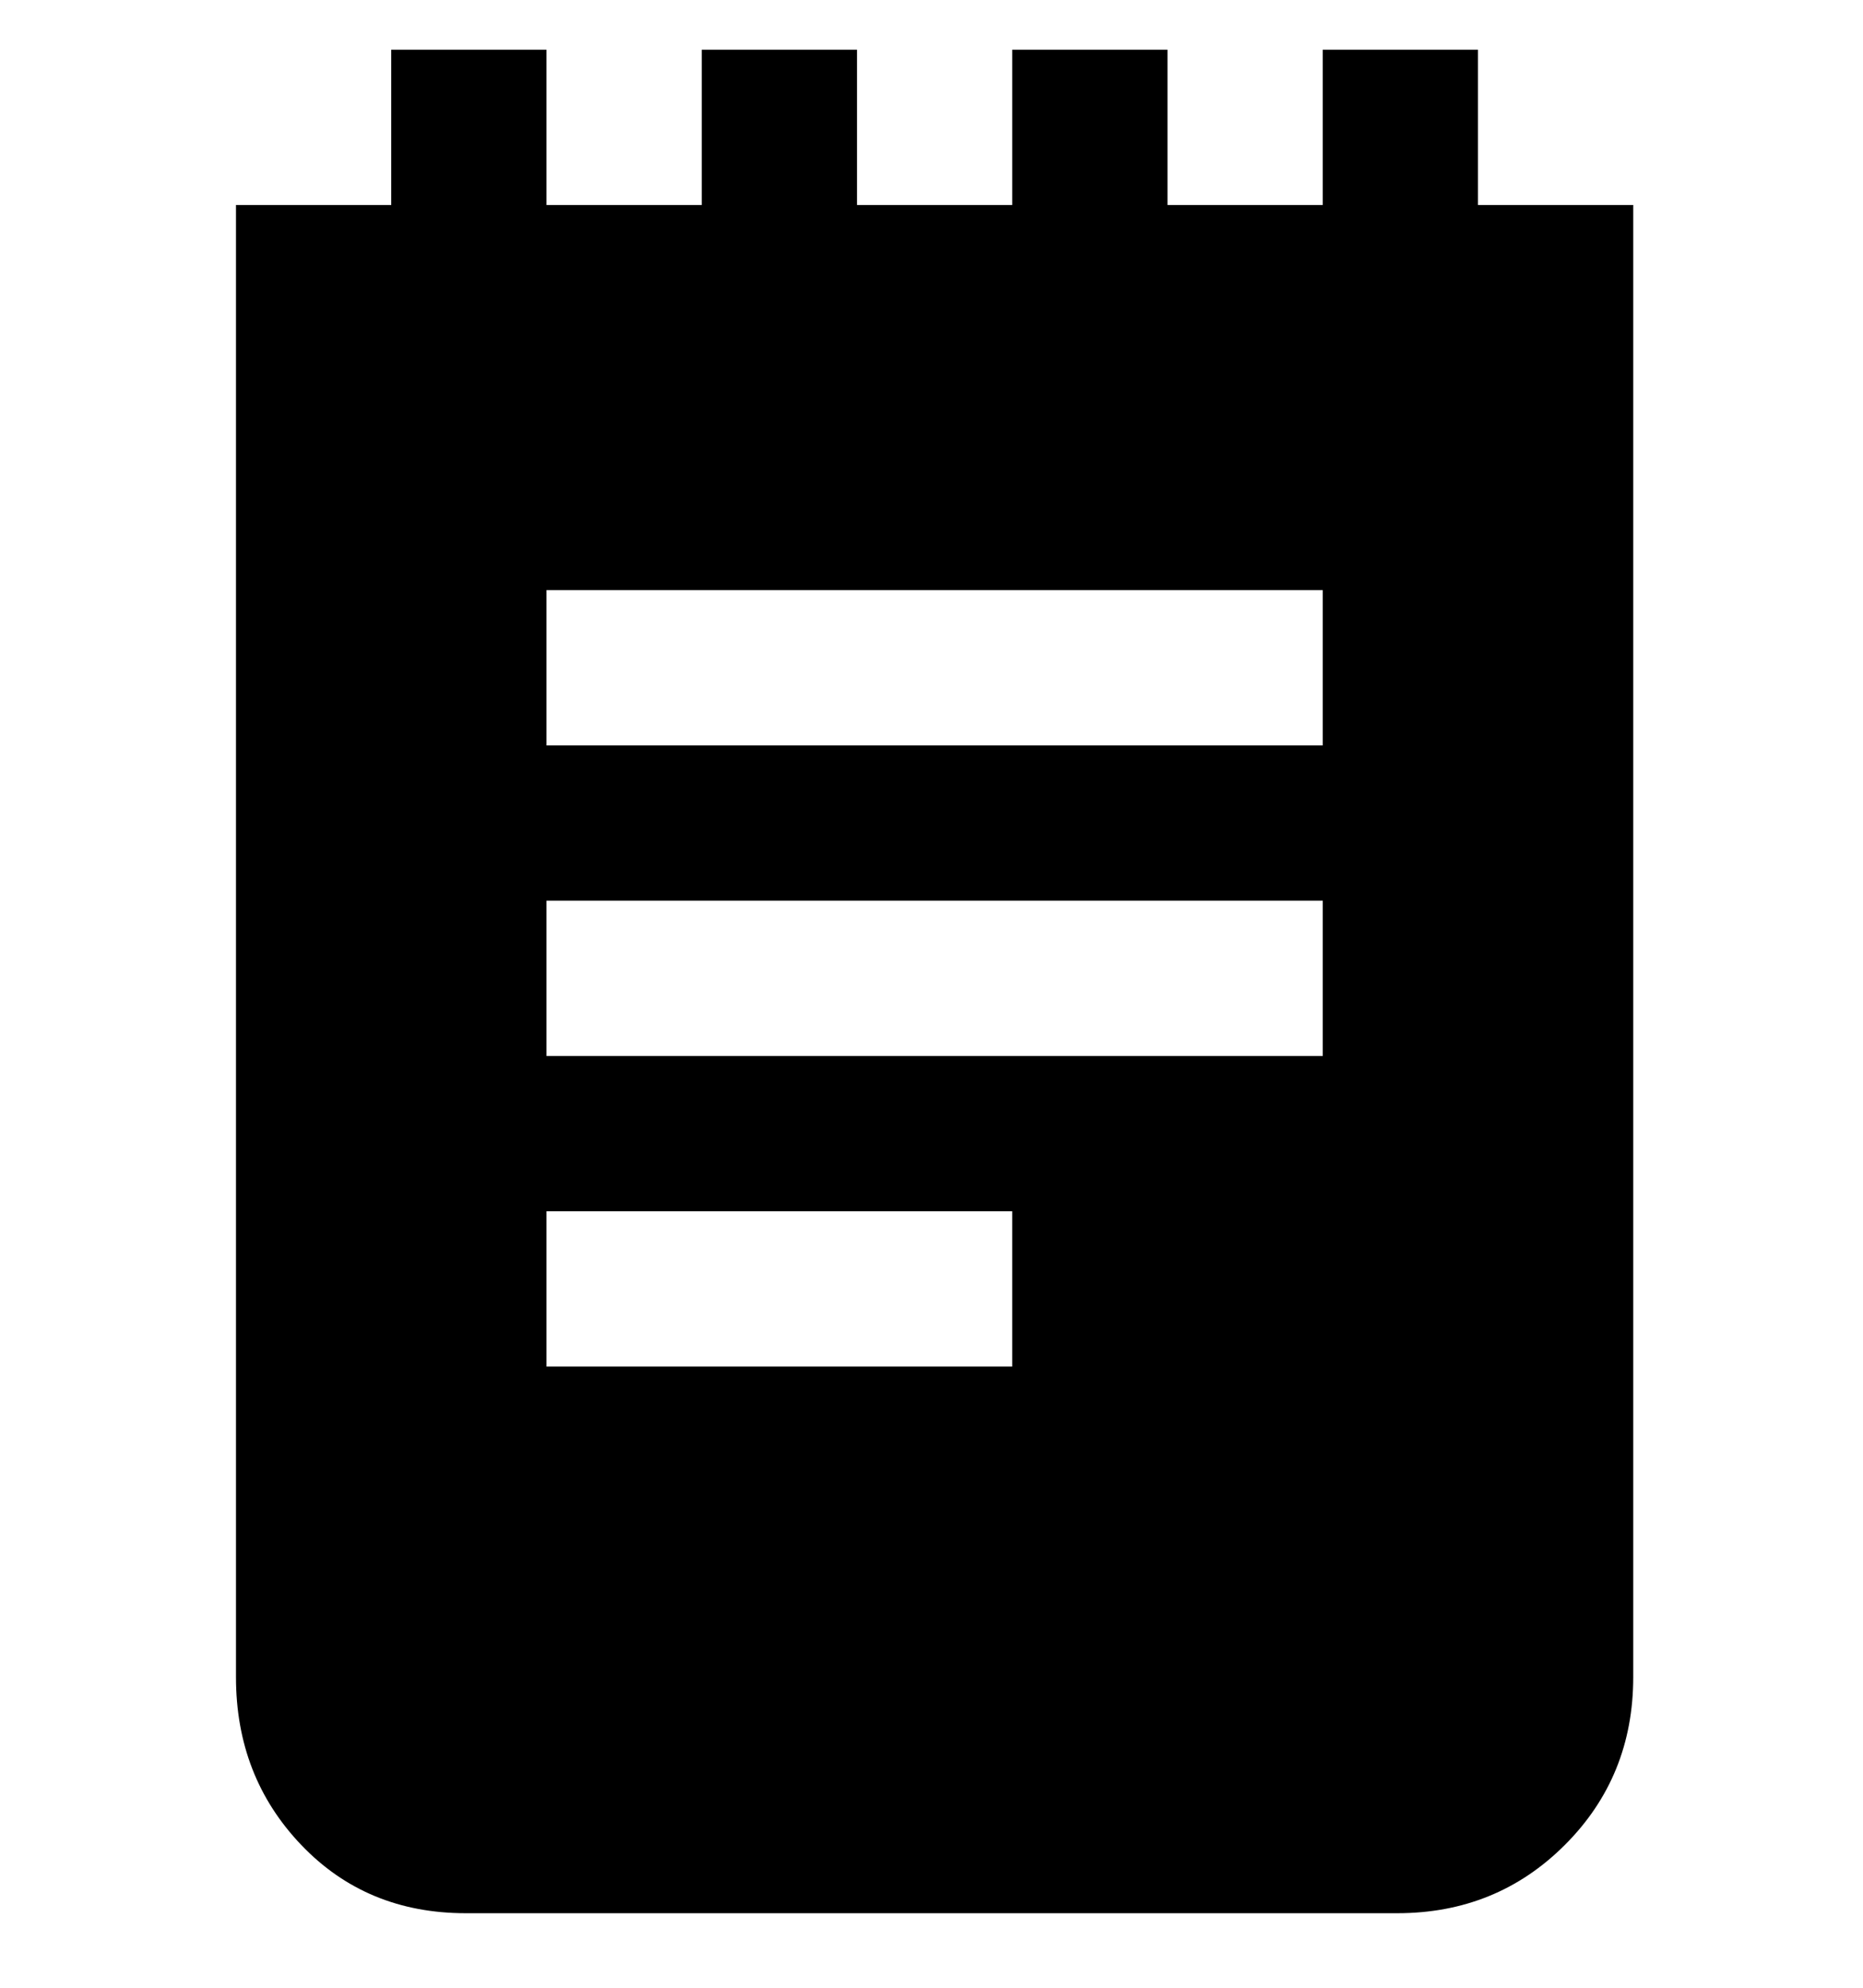 <svg viewBox="0 0 300 320" xmlns="http://www.w3.org/2000/svg"><path d="M238 33V8h-25v25h-25V8h-25v25h-25V8h-25v25H88V8H63v25H38v237q0 16 10.5 27T75 308h150q16 0 27-11t11-27V33h-25zm-75 187H88v-25h75v25zm50-50H88v-25h125v25zm0-50H88V95h125v25z"/></svg>